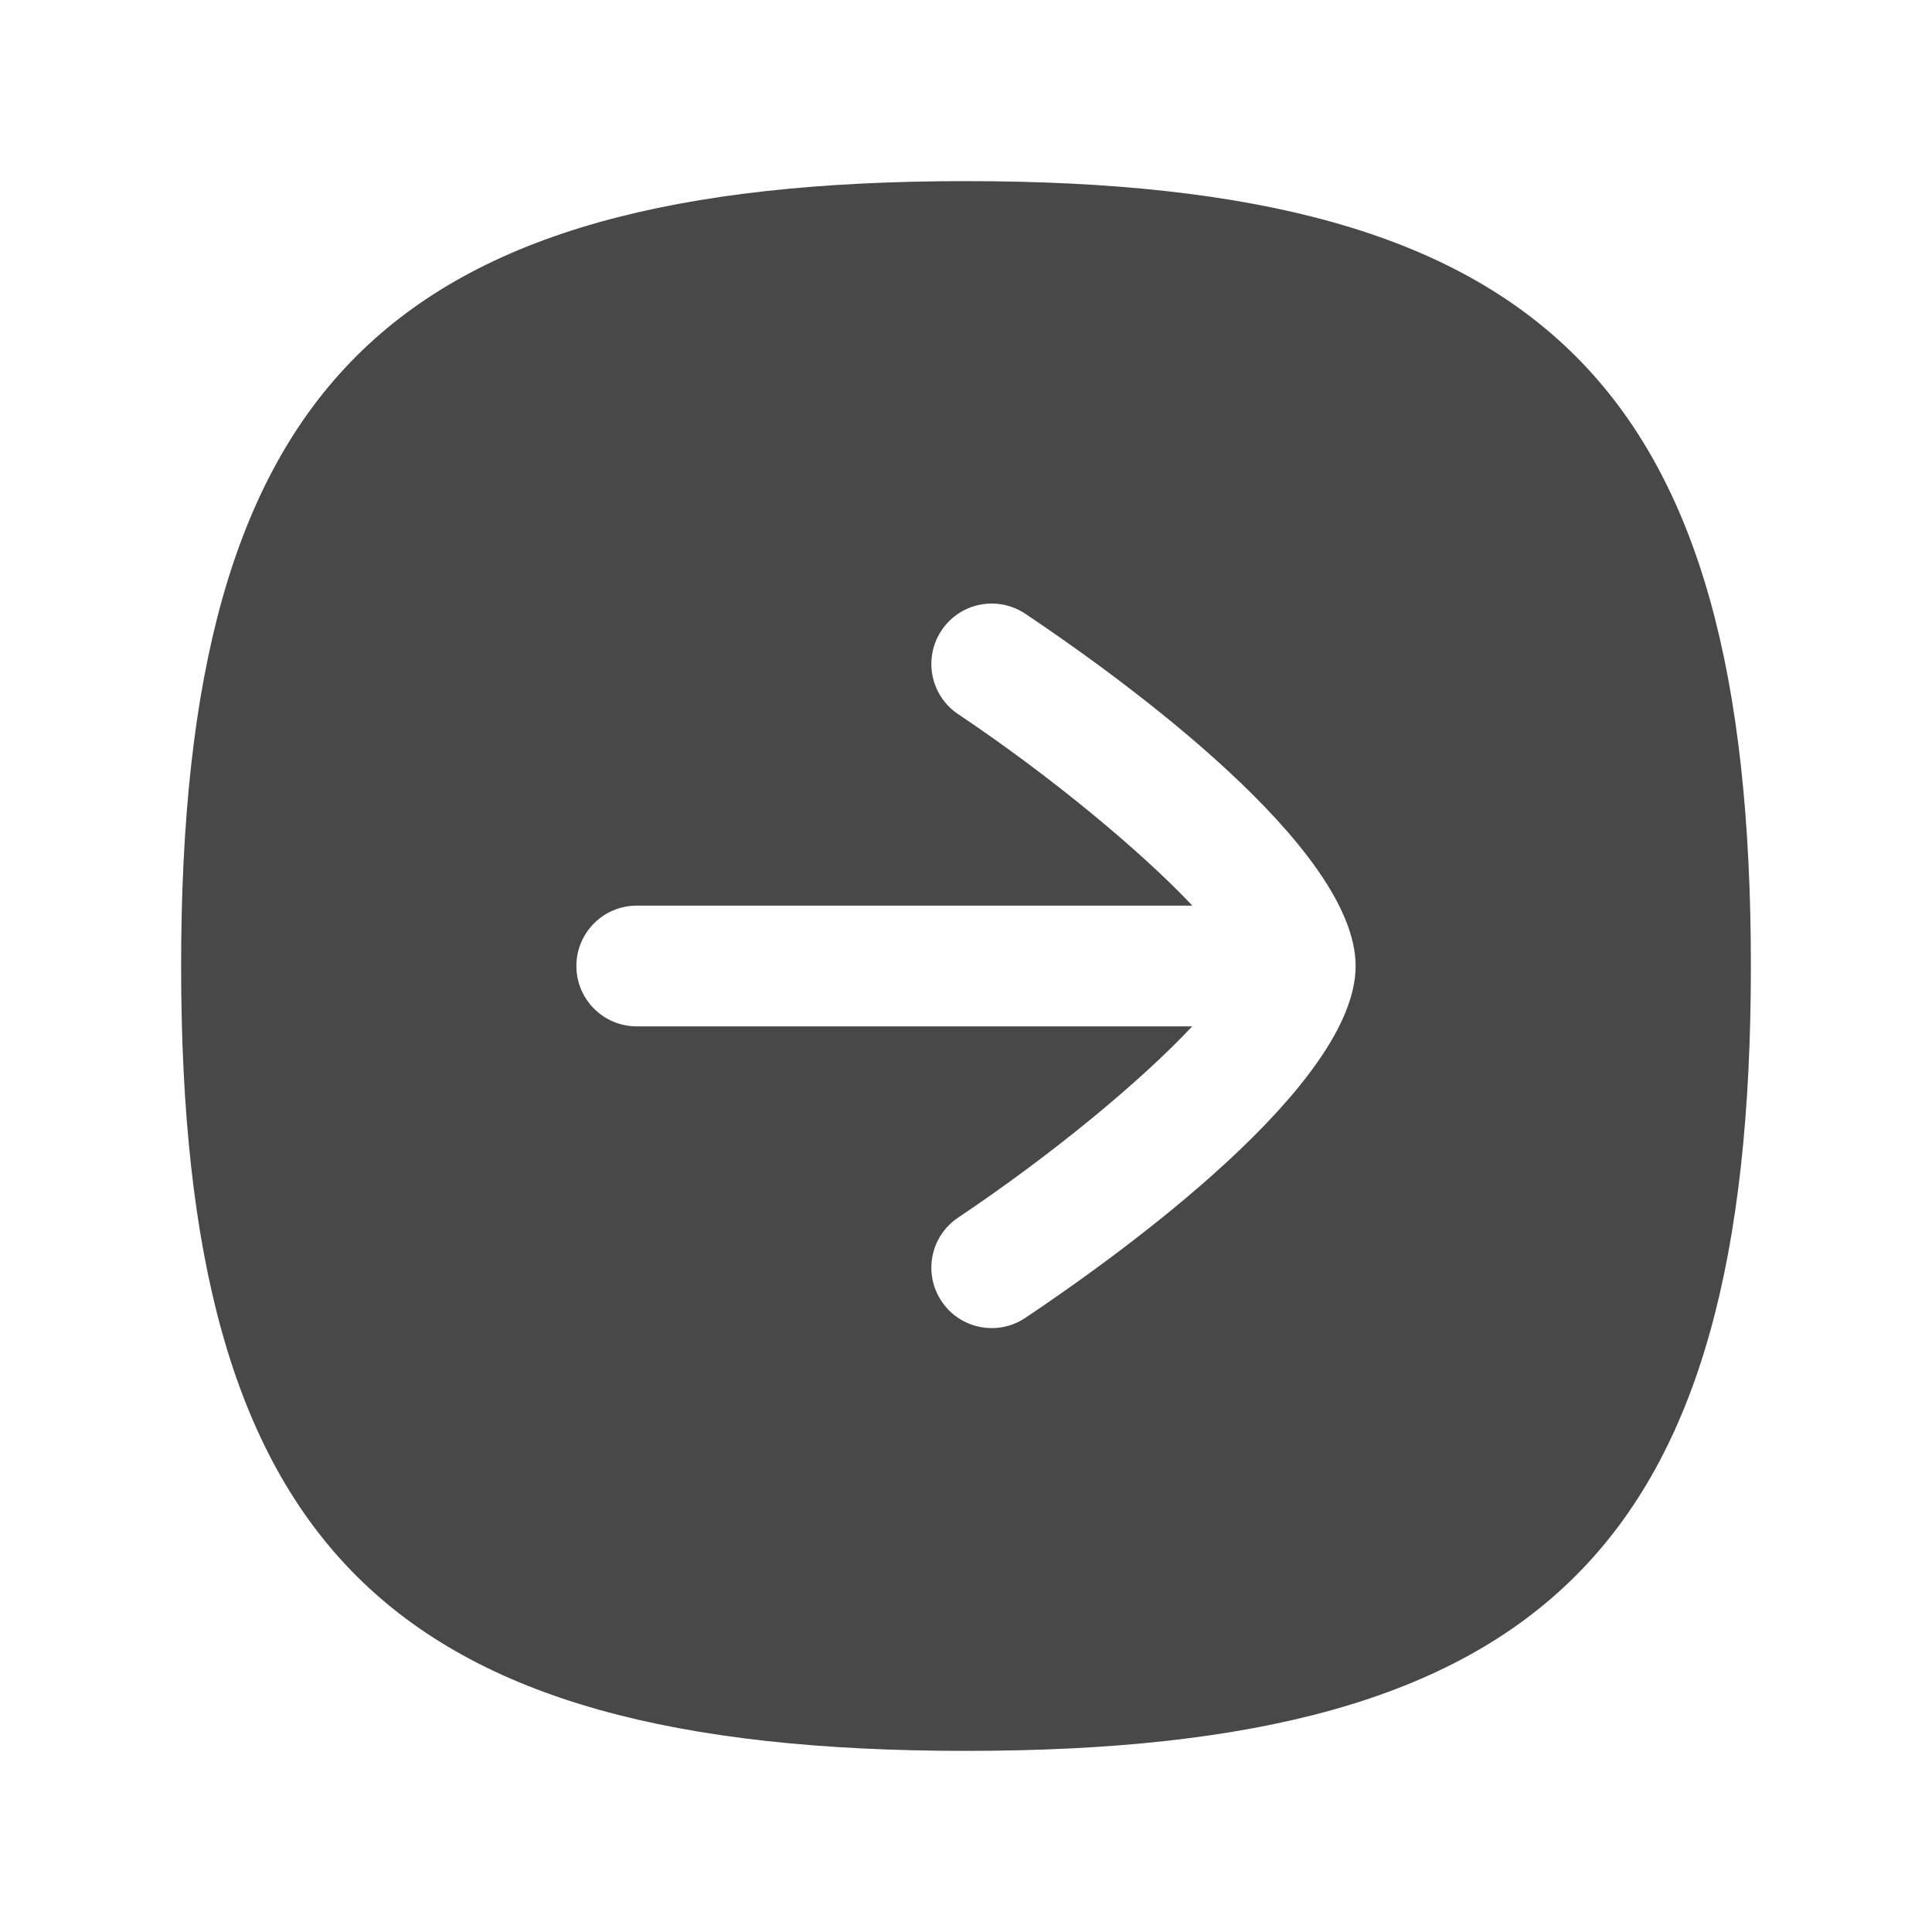 <svg width="24" height="24" viewBox="0 0 24 24" fill="none" xmlns="http://www.w3.org/2000/svg">
<path fill-rule="evenodd" clip-rule="evenodd" d="M12.737 16.371C12.609 16.457 12.465 16.498 12.321 16.498C12.079 16.498 11.841 16.382 11.697 16.165C11.466 15.821 11.558 15.355 11.903 15.125C13.085 14.333 14.185 13.418 14.81 12.75H7.91C7.496 12.75 7.16 12.414 7.16 12C7.16 11.586 7.496 11.25 7.91 11.25H14.812C14.182 10.582 13.069 9.653 11.902 8.871C11.558 8.641 11.466 8.174 11.697 7.83C11.927 7.486 12.391 7.394 12.738 7.625C13.971 8.452 16.84 10.534 16.84 12C16.84 13.466 13.97 15.545 12.737 16.371ZM12 2.25C4.801 2.25 2.25 4.802 2.25 12C2.25 19.198 4.801 21.75 12 21.75C19.198 21.75 21.75 19.198 21.75 12C21.75 4.802 19.198 2.25 12 2.25Z" fill="#484848"/>
</svg>
